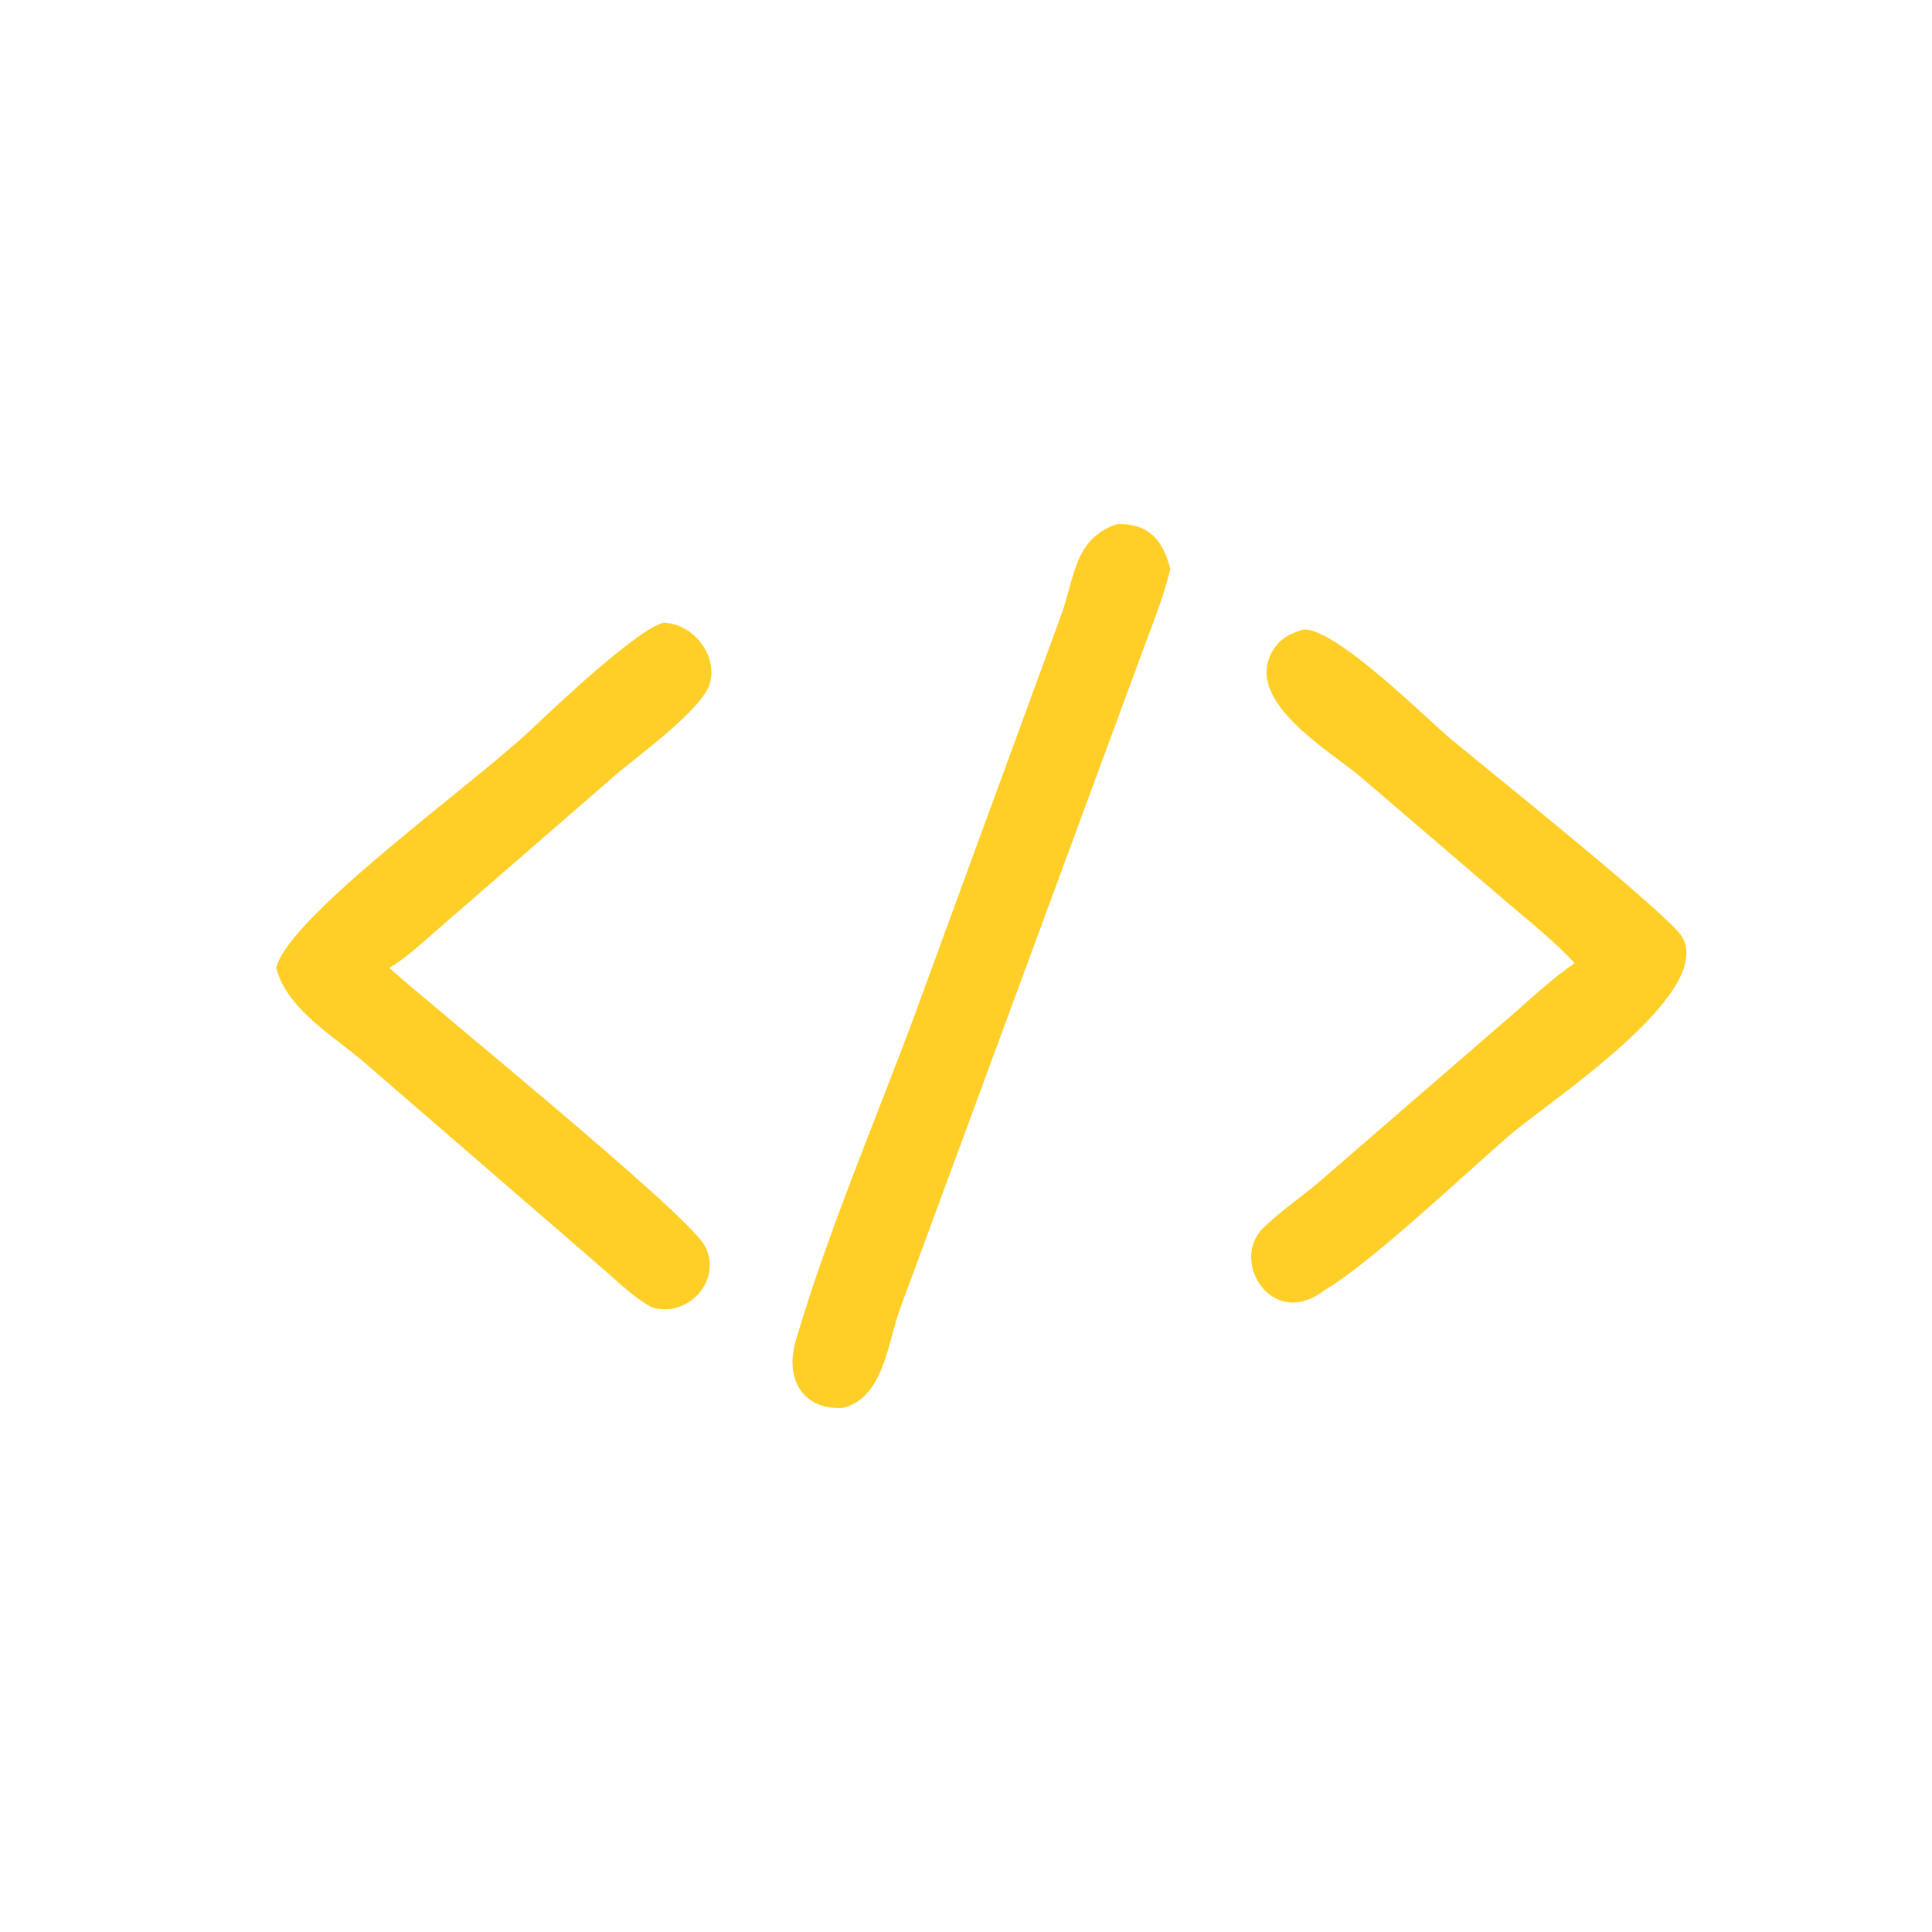 <svg width="90" xmlns="http://www.w3.org/2000/svg" height="90" fill="none"><g style="fill: rgb(0, 0, 0);"><path d="M52.051 24.411c1.443-.043 2.132.752 2.466 2.095-.324 1.376-.882 2.702-1.366 4.029L41.907 61.026c-.561 1.567-.758 4.106-2.649 4.561-1.942.096-2.677-1.432-2.199-3.087 1.397-4.848 3.781-10.444 5.549-15.219l6.814-18.599c.657-1.788.601-3.604 2.629-4.271ZM60.711 29.323c1.524-.079 5.718 4.143 6.933 5.152 1.432 1.19 10.145 8.173 10.717 9.166 1.529 2.656-6.161 7.625-8.077 9.277-1.997 1.723-6.453 5.949-8.601 7.196-2.414 1.863-4.402-1.36-2.848-2.898.794-.786 1.758-1.429 2.611-2.154l8.964-7.757c.951-.837 1.895-1.716 2.939-2.436-.966-1.061-2.169-1.994-3.257-2.931l-6.707-5.746c-1.449-1.223-5.359-3.477-4.158-5.772.339-.646.824-.892 1.484-1.097ZM30.911 29.006c1.363.041 2.523 1.484 2.16 2.821-.325 1.199-3.389 3.411-4.349 4.232l-8.293 7.202c-.732.628-1.465 1.334-2.291 1.829 1.899 1.719 13.92 11.454 14.704 12.959.842 1.614-.848 3.391-2.49 2.844-.829-.454-1.498-1.121-2.207-1.736l-11.149-9.645c-1.434-1.237-3.634-2.493-4.128-4.422.557-2.392 9.158-8.522 11.938-11.163 1.116-1.061 4.907-4.634 6.105-4.921Z" style="fill: rgb(255, 207, 40); fill-opacity: 1;" class="fills"/></g></svg>